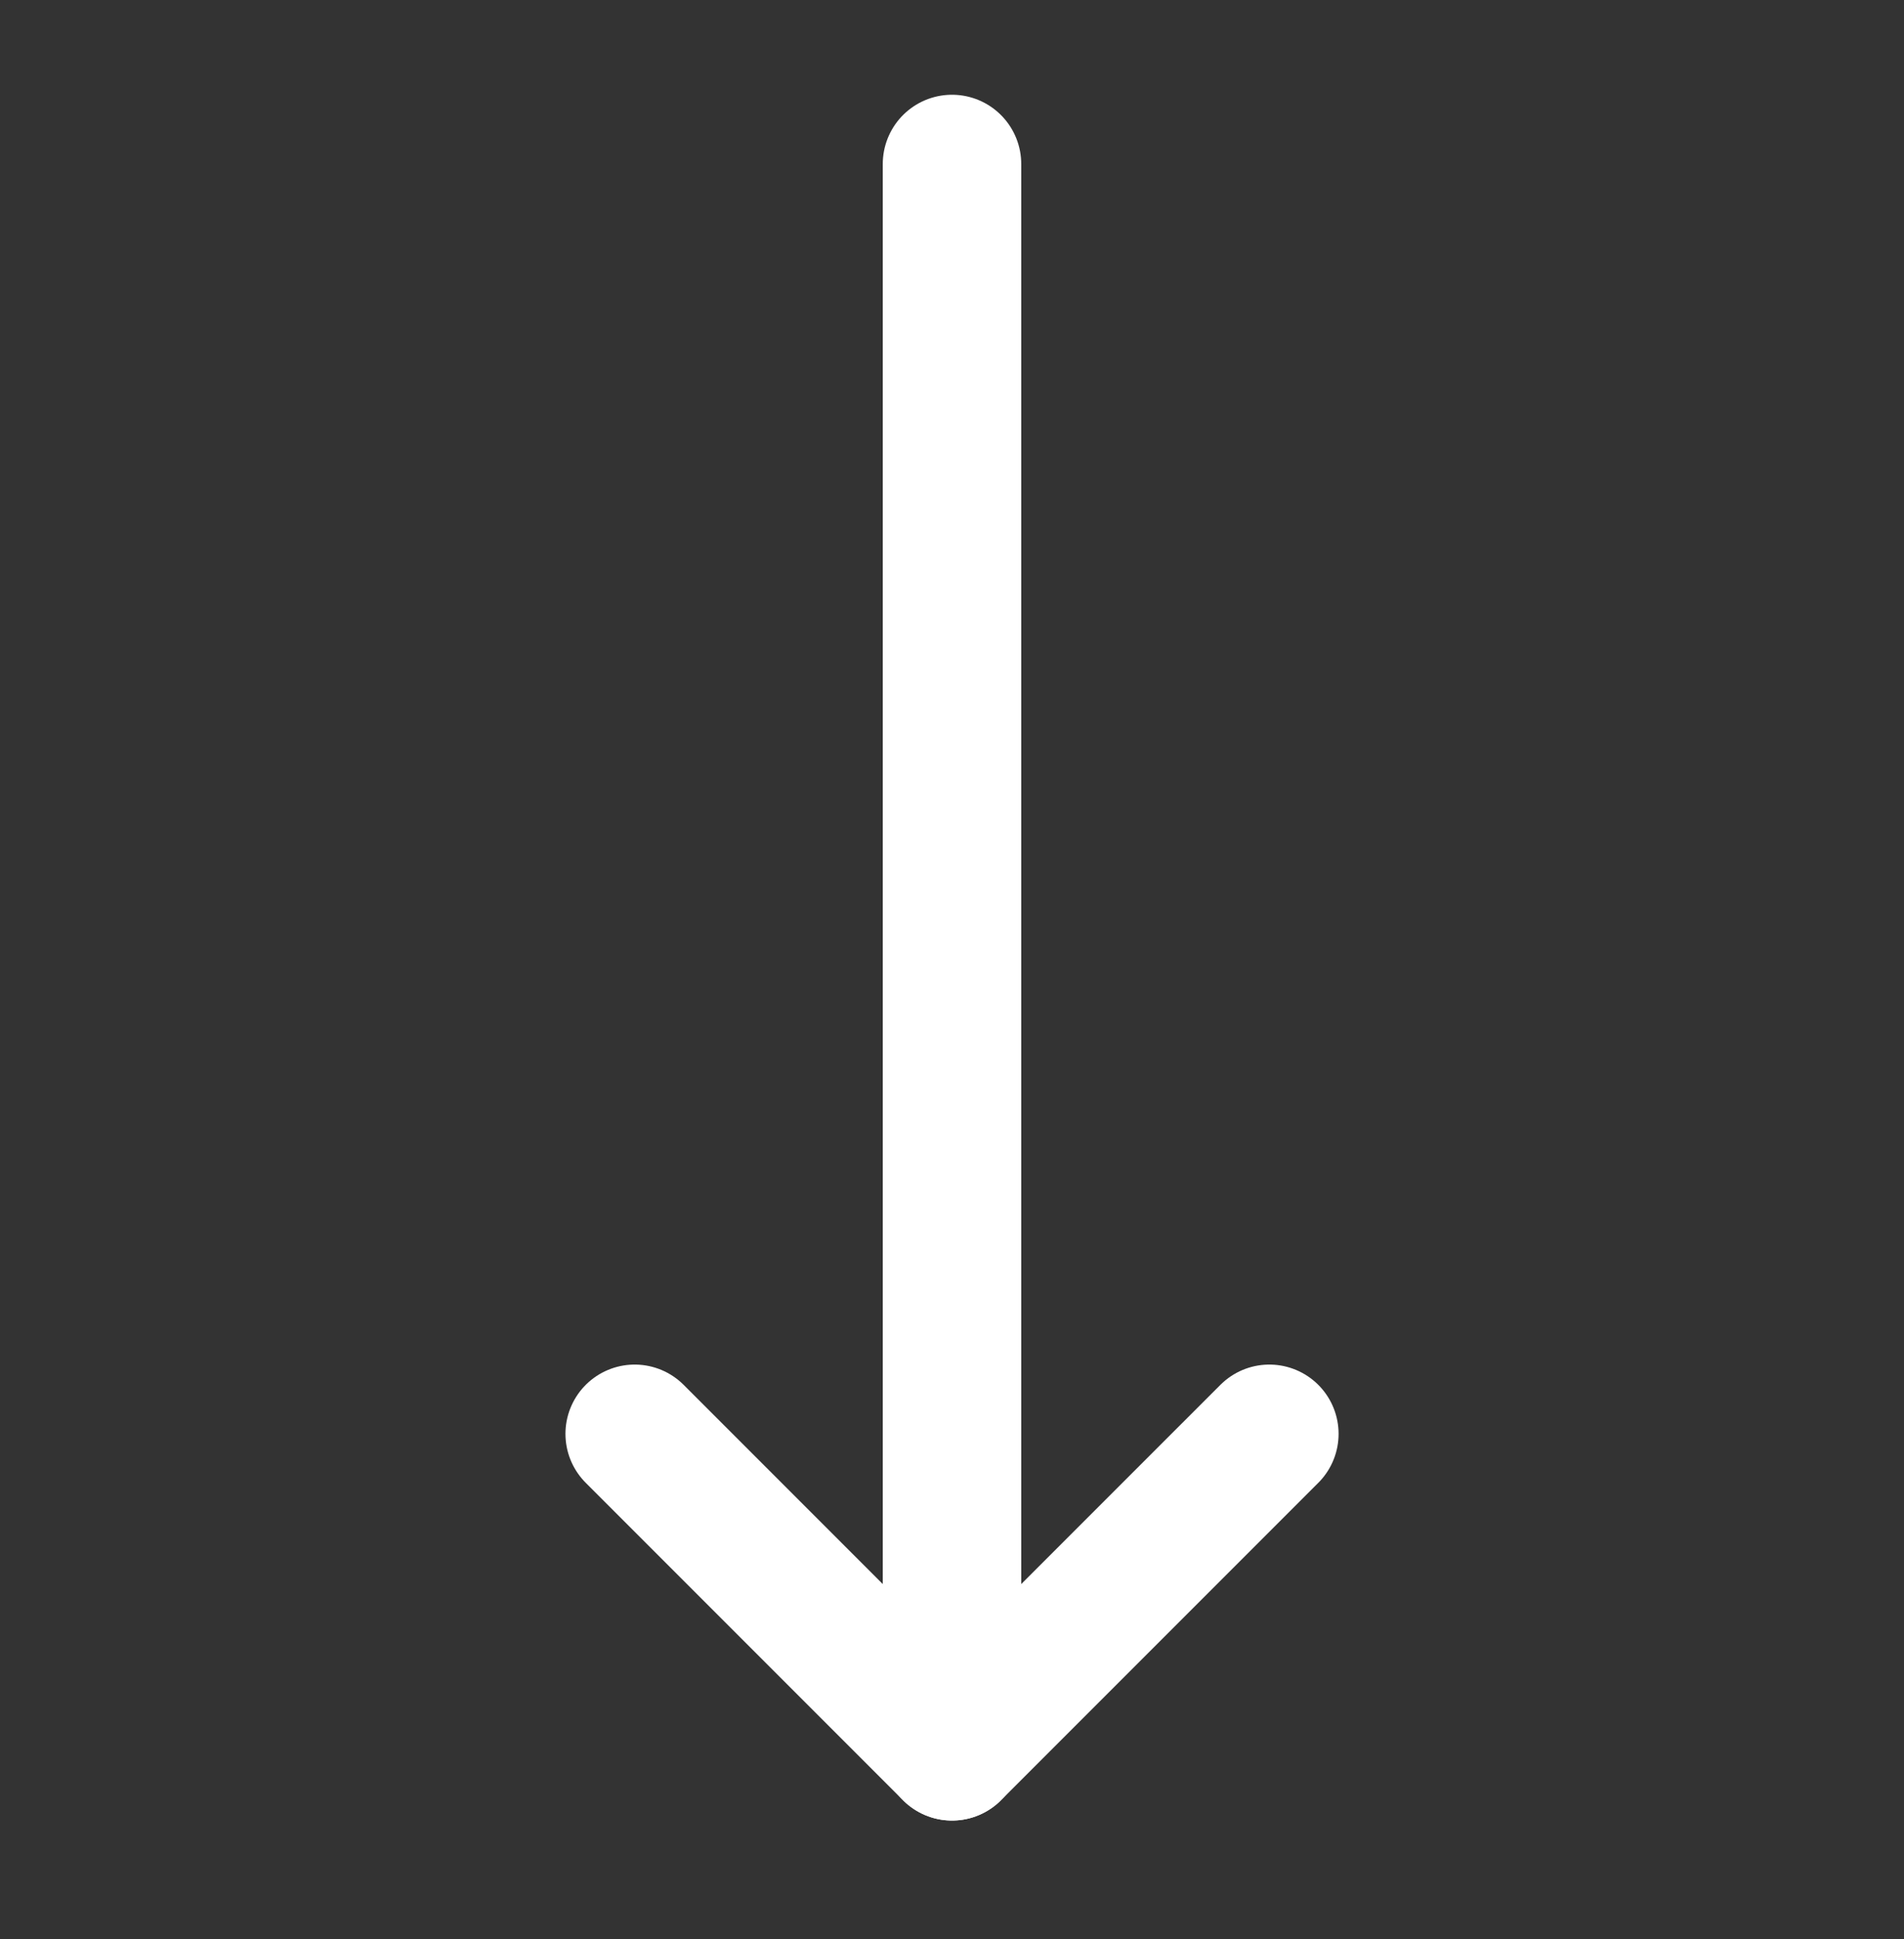 <svg width="55" height="56" viewBox="0 0 55 56" fill="none" xmlns="http://www.w3.org/2000/svg">
<rect x="0" y="0" width="55" height="56" fill="#333333" stroke="none"/>
<path d="M18.334 41.403L27.5 50.569L36.667 41.403" stroke="white" stroke-width="4" stroke-linecap="round" stroke-linejoin="round"/>
<path d="M27.5 4.736V50.57" stroke="white" stroke-width="4" stroke-linecap="round" stroke-linejoin="round"/>
</svg>
